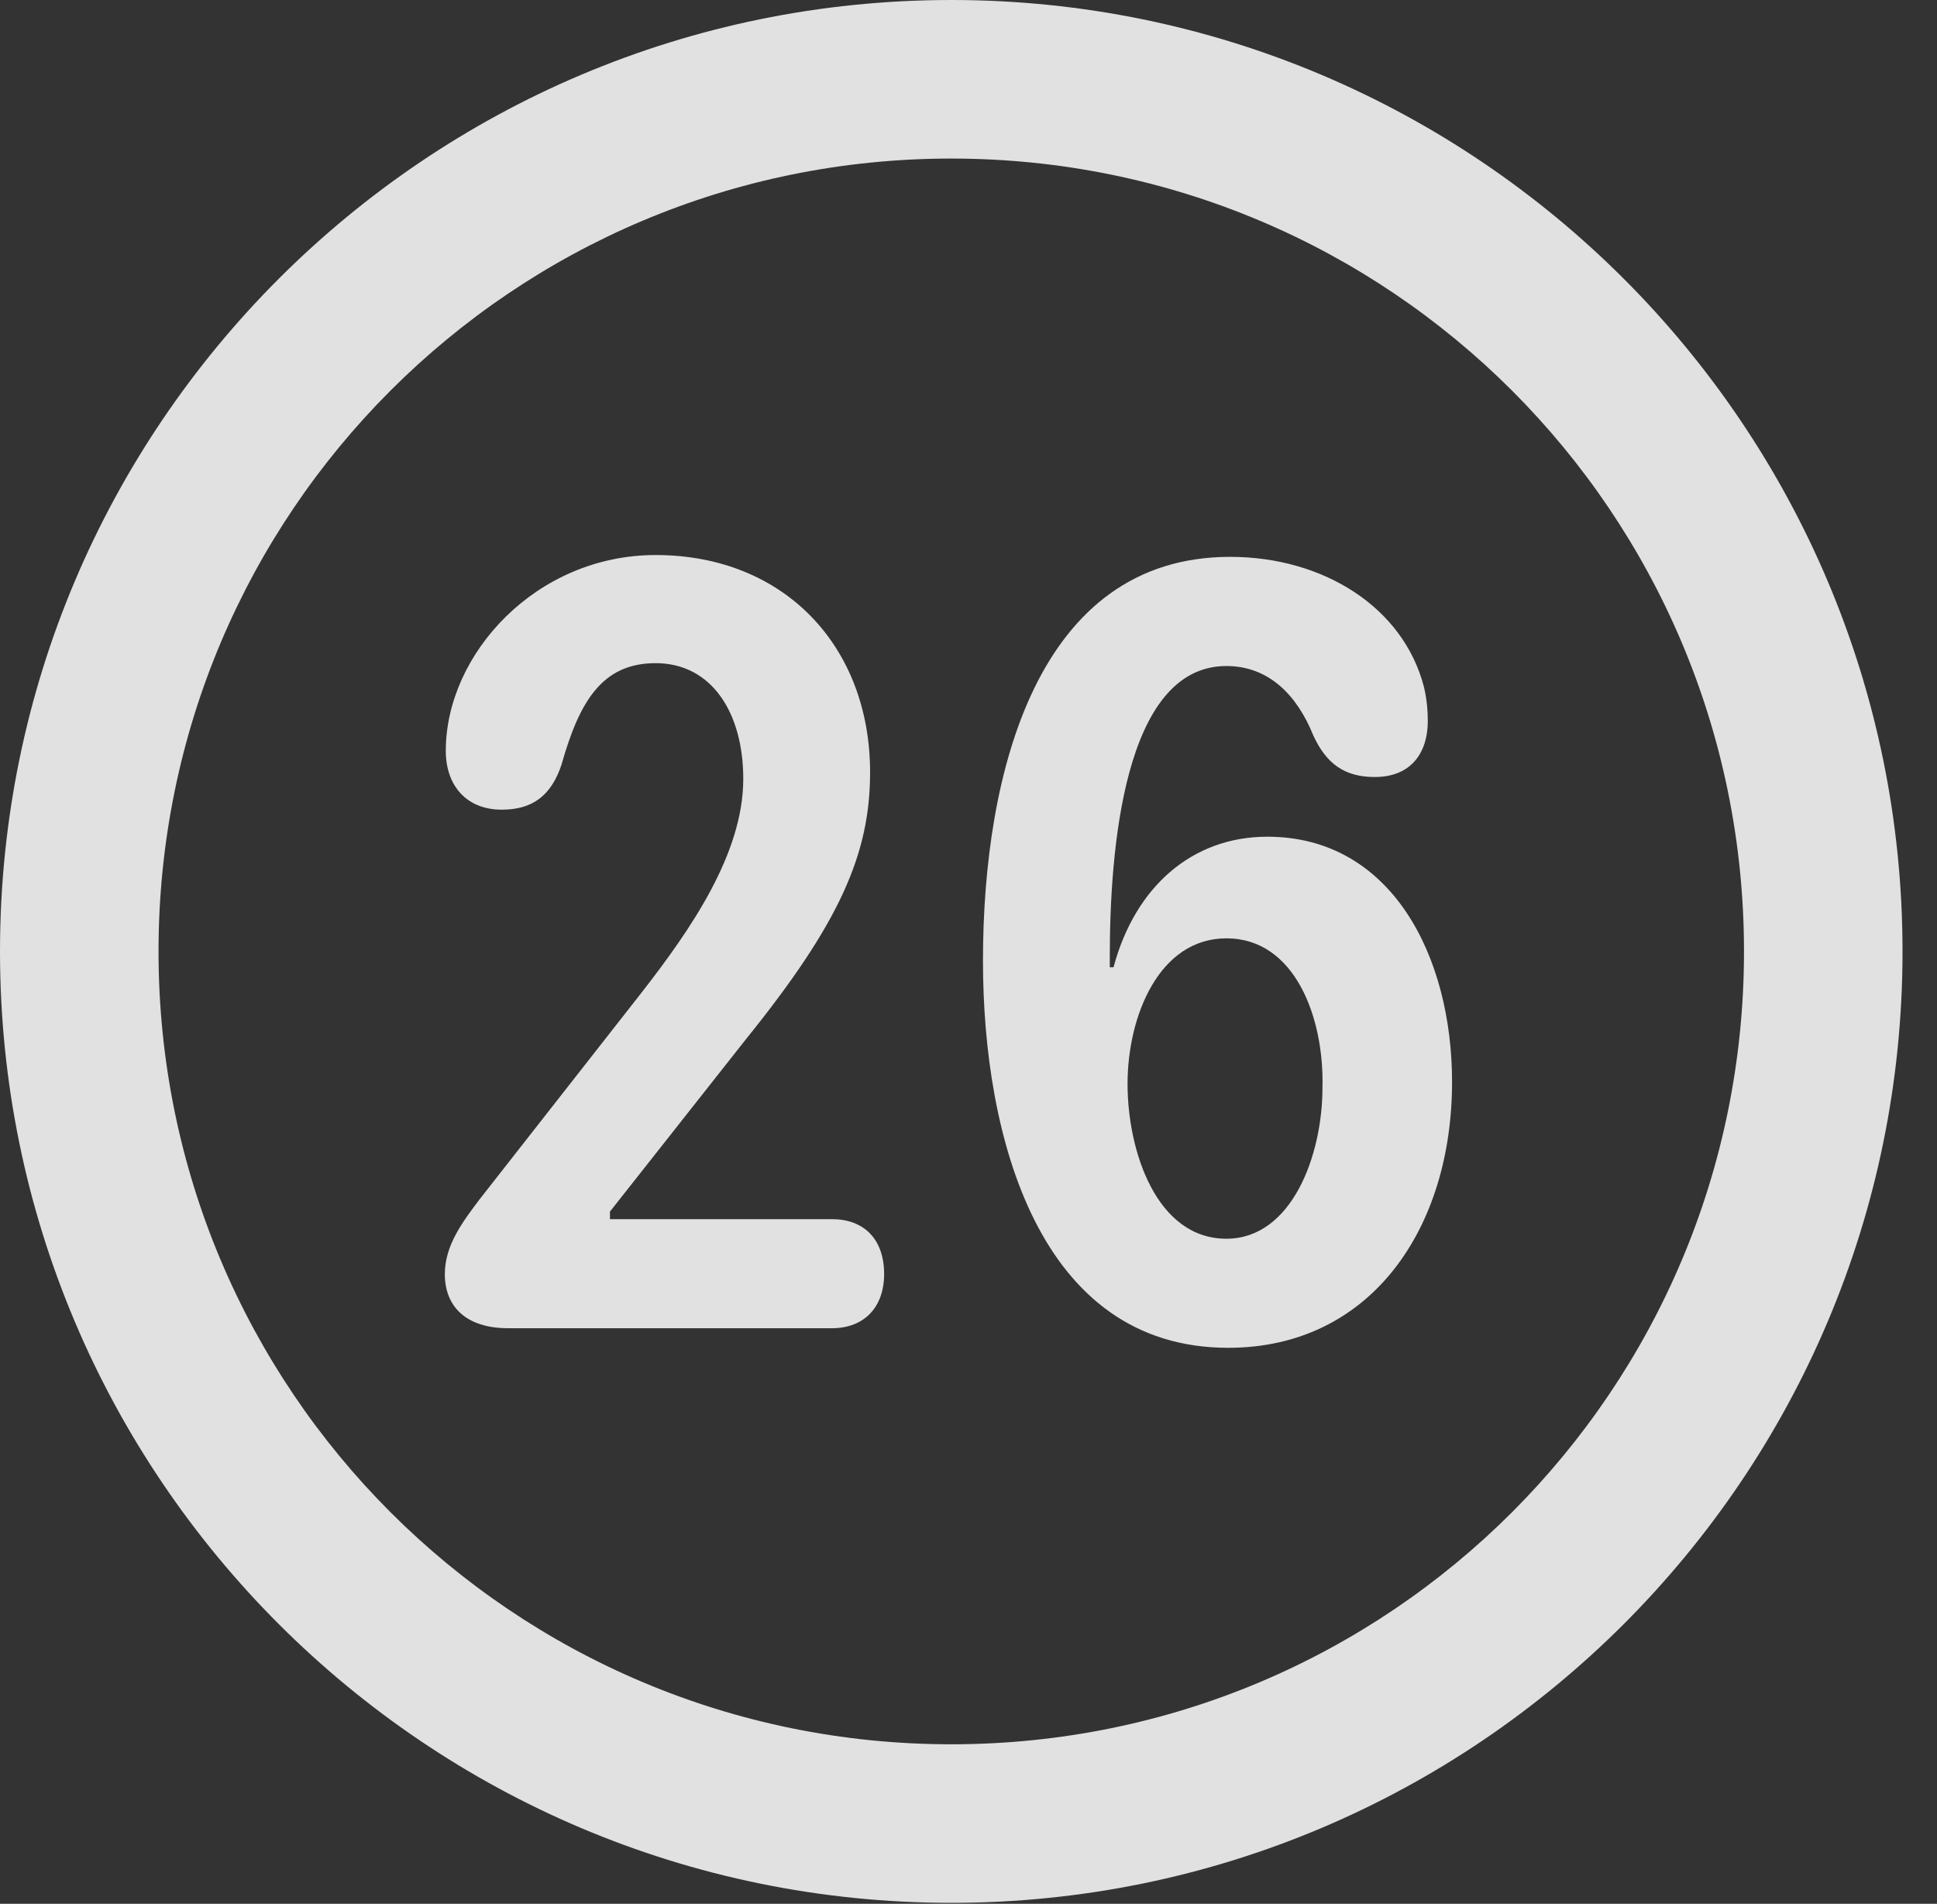 <?xml version="1.0" encoding="UTF-8"?>
<!--Generator: Apple Native CoreSVG 341-->
<!DOCTYPE svg
PUBLIC "-//W3C//DTD SVG 1.1//EN"
       "http://www.w3.org/Graphics/SVG/1.1/DTD/svg11.dtd">
<svg version="1.1" xmlns="http://www.w3.org/2000/svg" xmlns:xlink="http://www.w3.org/1999/xlink" viewBox="0 0 20.283 19.932">
 <rect x="0" y="0" width="20.283" height="19.932" fill="#333333" stroke="none"/>
 <g>
  <rect height="19.932" opacity="0" width="20.283" x="0" y="0"/>
  <path d="M9.961 19.922C15.459 19.922 19.922 15.459 19.922 9.961C19.922 4.463 15.459 0 9.961 0C4.463 0 0 4.463 0 9.961C0 15.459 4.463 19.922 9.961 19.922ZM9.961 18.262C5.371 18.262 1.66 14.551 1.66 9.961C1.66 5.371 5.371 1.66 9.961 1.66C14.551 1.66 18.262 5.371 18.262 9.961C18.262 14.551 14.551 18.262 9.961 18.262Z" fill="white" fill-opacity="0.85"/>
  <path d="M5.322 13.906L8.711 13.906C9.053 13.906 9.258 13.682 9.258 13.34C9.258 12.969 9.043 12.764 8.711 12.764L6.387 12.764L6.387 12.685L7.812 10.879C8.789 9.668 9.111 8.945 9.111 8.086C9.111 6.768 8.213 5.811 6.865 5.811C5.615 5.811 4.668 6.846 4.668 7.861C4.668 8.223 4.883 8.477 5.254 8.477C5.576 8.477 5.771 8.33 5.879 8.008C6.064 7.354 6.299 6.943 6.865 6.943C7.451 6.943 7.783 7.461 7.783 8.154C7.783 8.936 7.236 9.727 6.719 10.391L5.02 12.559C4.844 12.793 4.658 13.037 4.658 13.34C4.658 13.672 4.873 13.906 5.322 13.906ZM12.861 14.111C14.355 14.111 15.205 12.861 15.205 11.328C15.205 10.01 14.57 8.76 13.271 8.76C12.48 8.76 11.885 9.287 11.66 10.127L11.621 10.127C11.621 10.088 11.621 10.049 11.621 10.02C11.621 8.936 11.758 6.973 12.842 6.973C13.291 6.973 13.584 7.285 13.75 7.695C13.887 7.998 14.082 8.135 14.395 8.135C14.785 8.135 14.951 7.871 14.951 7.549C14.951 7.441 14.941 7.324 14.912 7.197C14.697 6.357 13.857 5.83 12.881 5.83C10.869 5.83 10.293 8.076 10.293 10.059C10.293 11.904 10.879 14.111 12.861 14.111ZM12.842 12.969C12.109 12.969 11.807 12.051 11.807 11.348C11.807 10.635 12.139 9.824 12.842 9.824C13.565 9.824 13.867 10.664 13.848 11.387C13.848 12.1 13.525 12.969 12.842 12.969Z" fill="white" fill-opacity="0.85"/>
 </g>
</svg>
